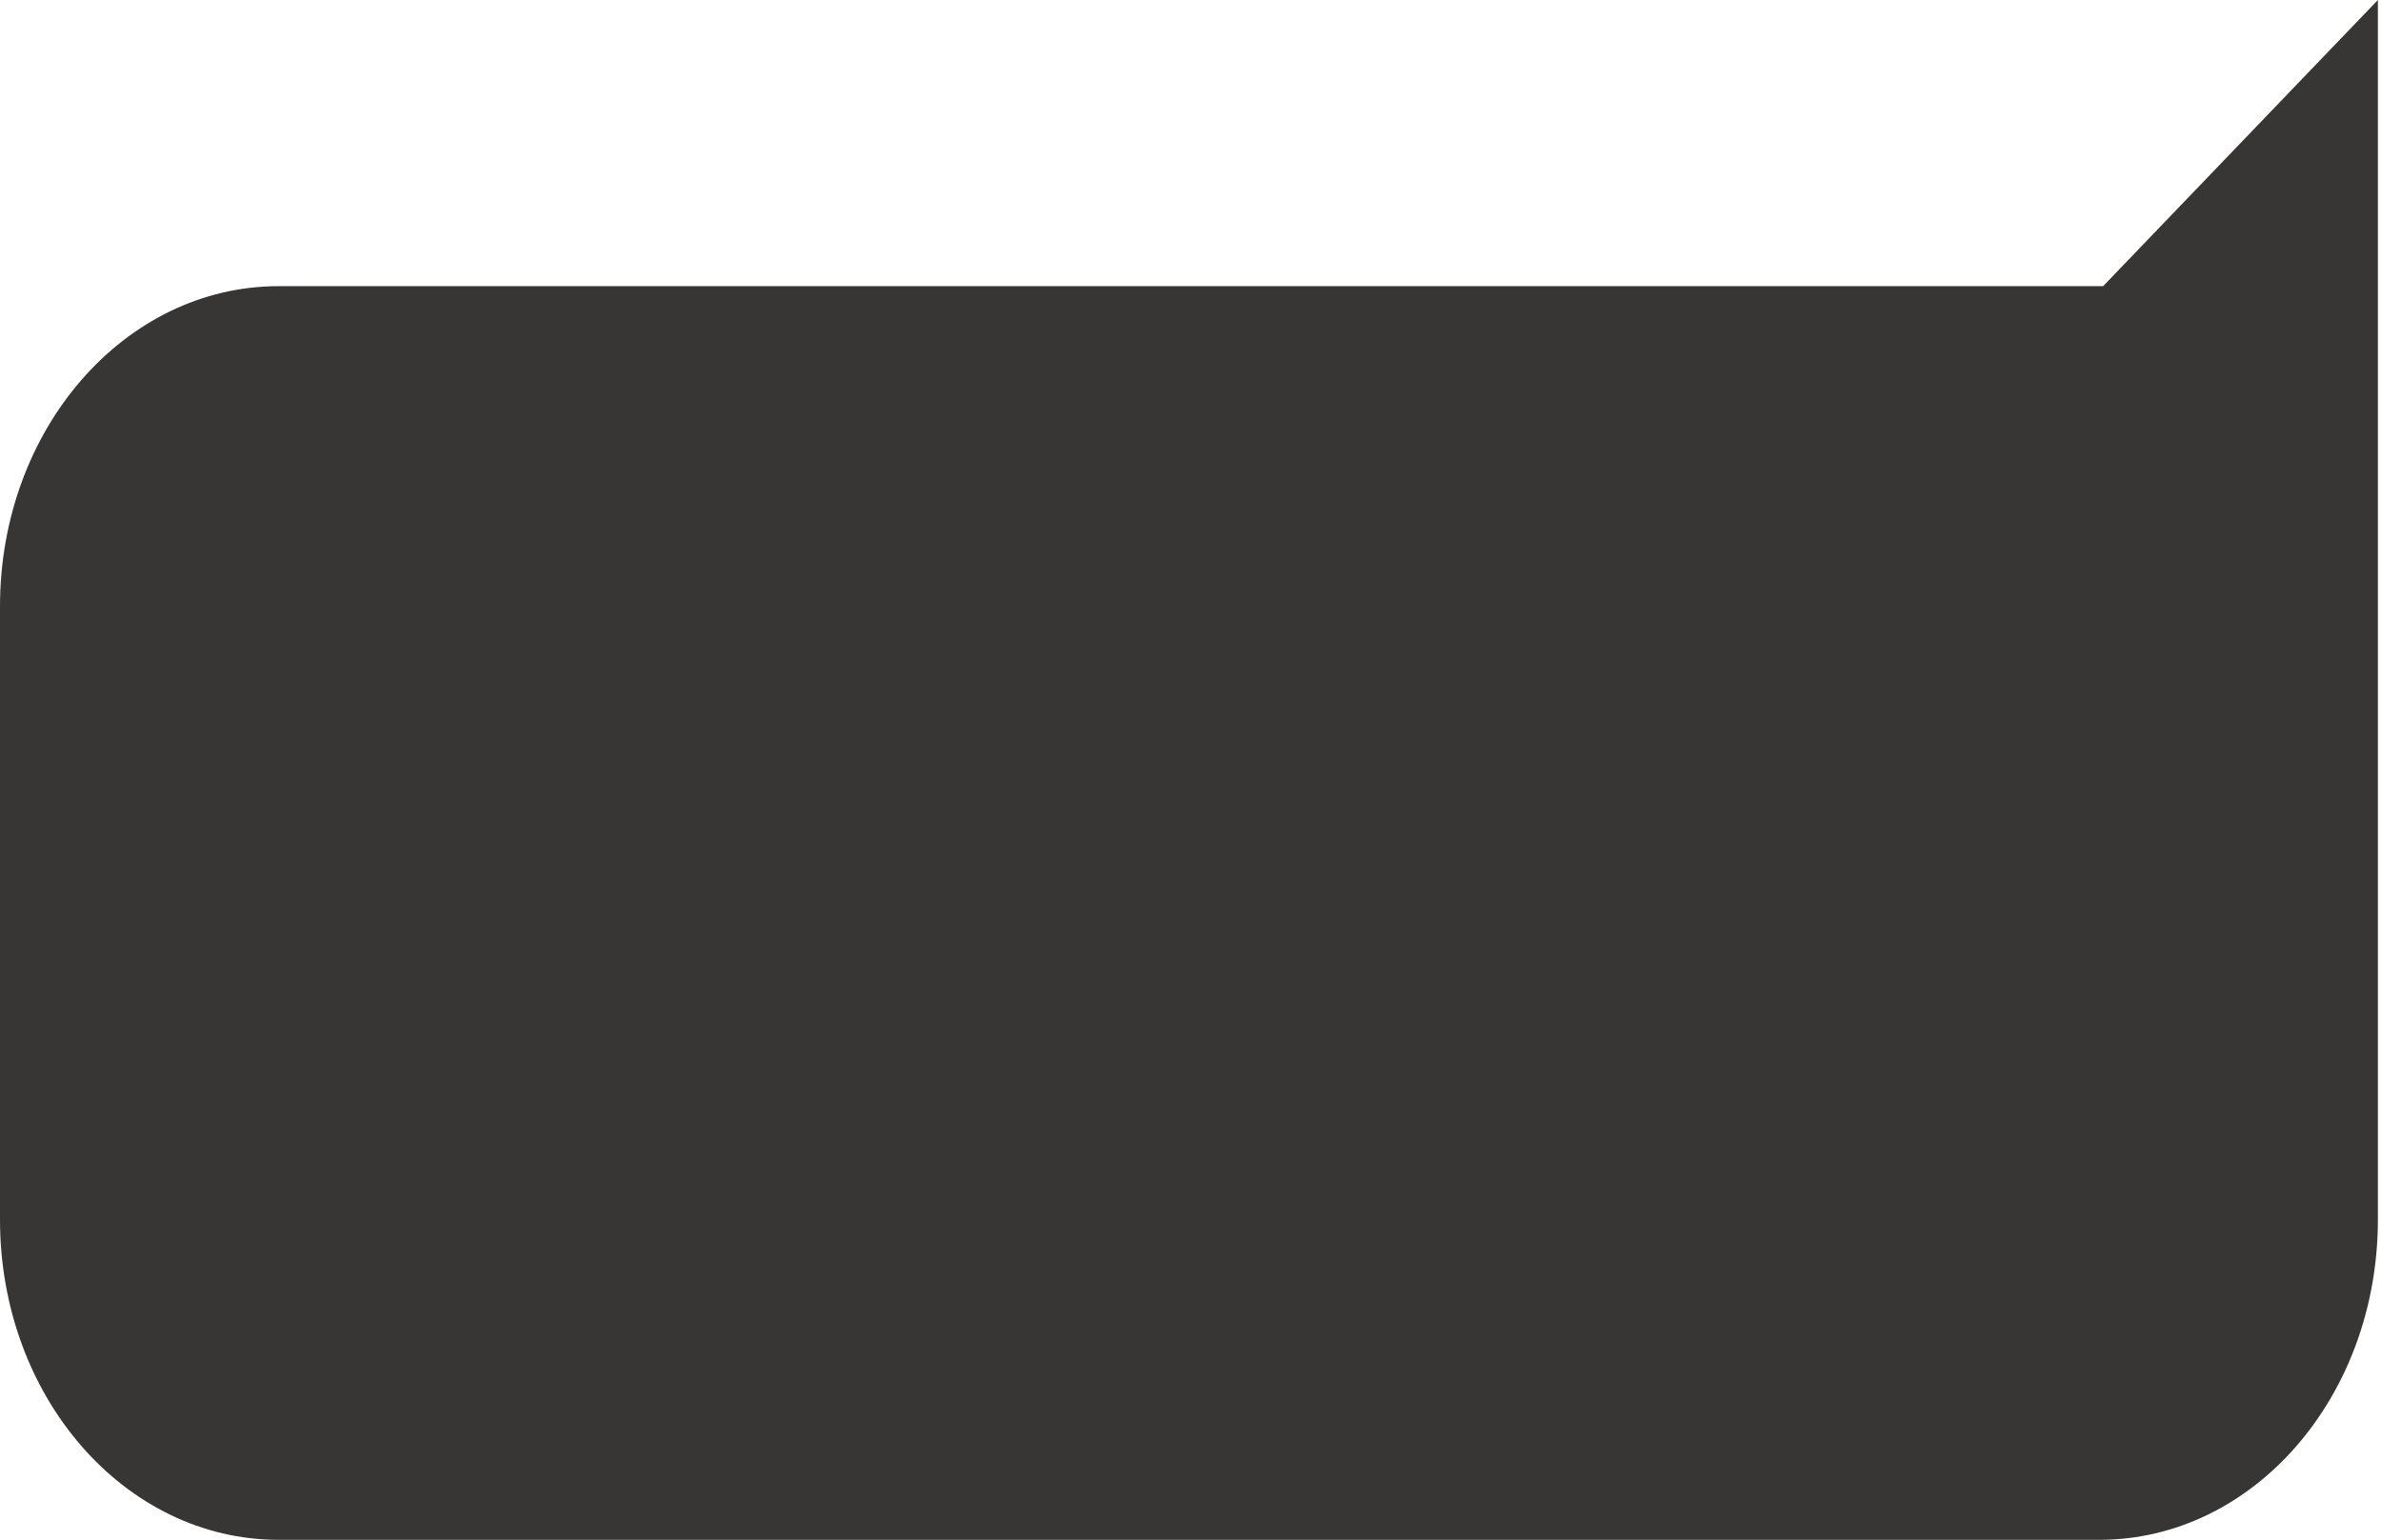 <svg width="535" height="346" viewBox="0 0 535 346" fill="none" xmlns="http://www.w3.org/2000/svg">
<path d="M62.624 346L471.676 346C506.319 346 534.3 313.849 534.3 274.044L534.3 136.256L534.3 -0.001L472.564 64.3C472.12 64.3 472.12 64.3 471.676 64.3L62.624 64.3C27.981 64.3 -2.18163e-05 96.451 -1.83364e-05 136.256L-6.29059e-06 274.044C-2.81069e-06 313.85 27.981 346 62.624 346Z" fill="#373635"/>
</svg>
